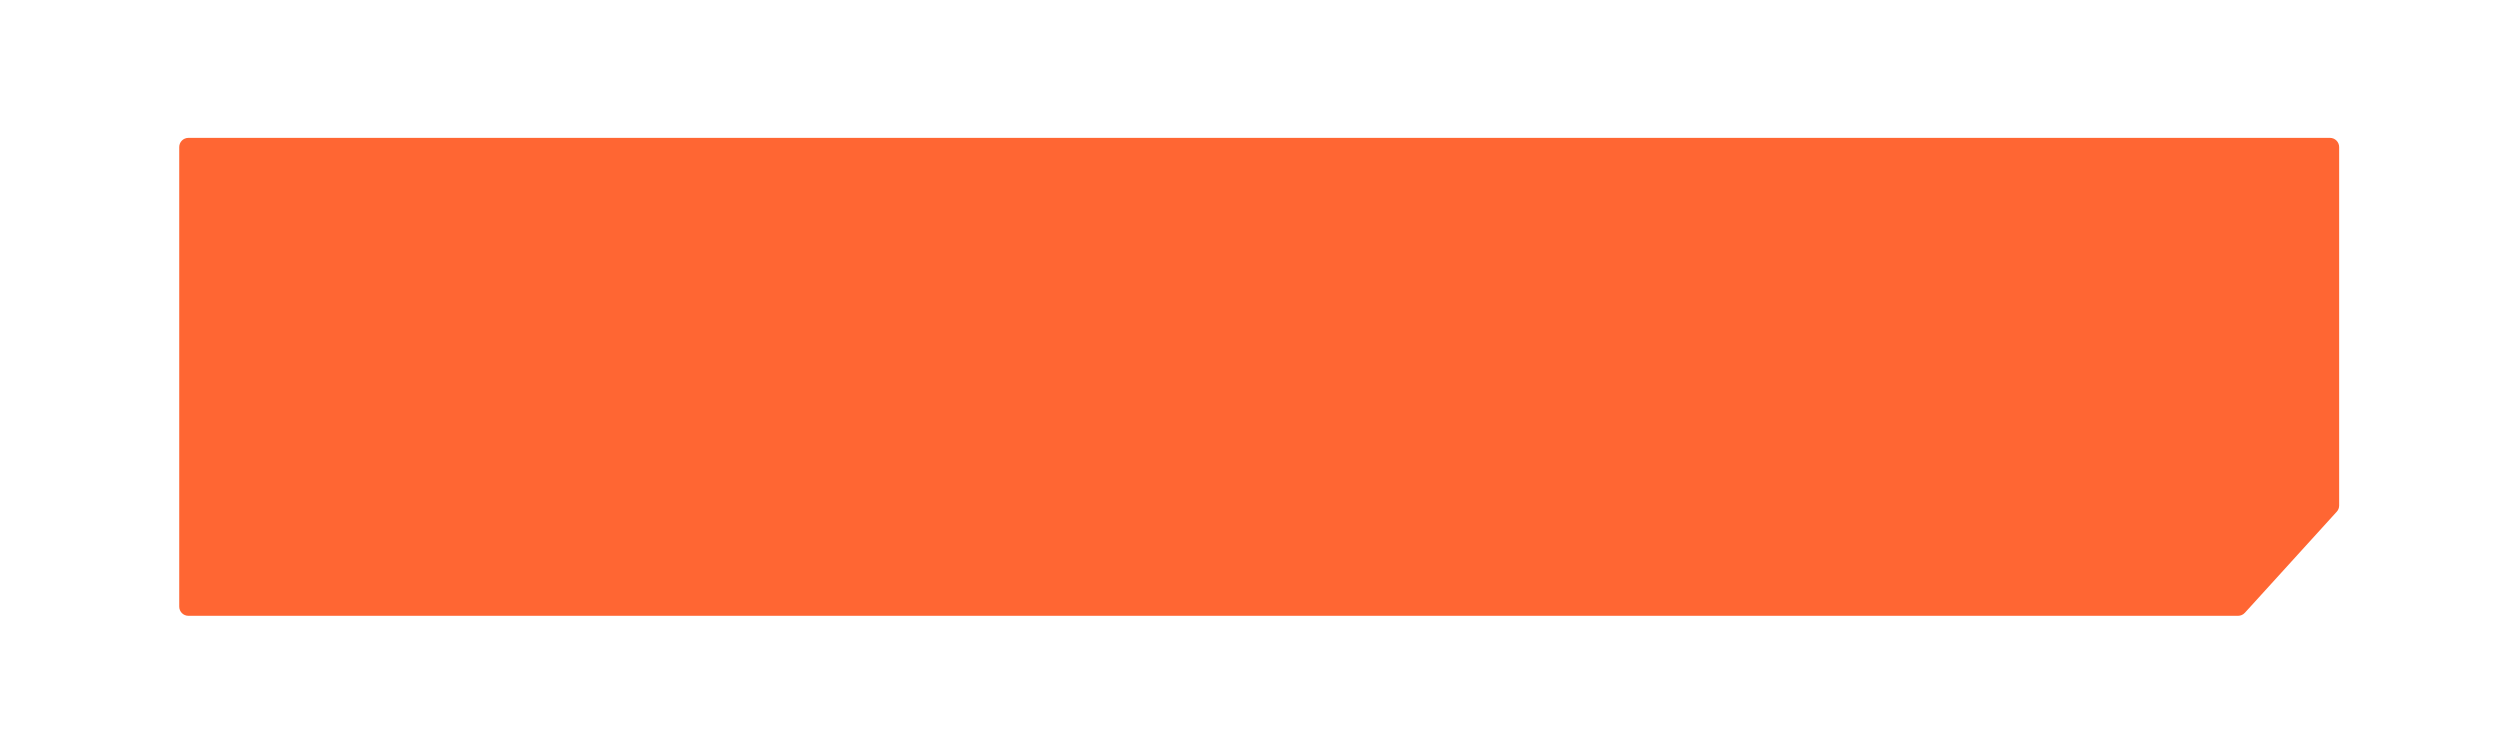 <svg width="272" height="82" viewBox="0 0 272 82" fill="none" xmlns="http://www.w3.org/2000/svg">
<g filter="url(#filter0_d_50_208)">
<path d="M19.5 14.5C19.224 14.5 19 14.724 19 15V65C19 65.276 19.224 65.5 19.5 65.5H242.5C242.641 65.5 242.775 65.441 242.87 65.336L252.87 54.336C252.954 54.244 253 54.124 253 54V15C253 14.724 252.776 14.5 252.5 14.5H19.5Z" fill="#FF6633" stroke="#FF6633" stroke-linejoin="round"/>
</g>
<defs>
<filter id="filter0_d_50_208" x="-14" y="0" width="302" height="82" filterUnits="userSpaceOnUse" color-interpolation-filters="sRGB">
<feFlood flood-opacity="0" result="BackgroundImageFix"/>
<feColorMatrix in="SourceAlpha" type="matrix" values="0 0 0 0 0 0 0 0 0 0 0 0 0 0 0 0 0 0 127 0" result="hardAlpha"/>
<feOffset dx="1" dy="1"/>
<feGaussianBlur stdDeviation="7.5"/>
<feComposite in2="hardAlpha" operator="out"/>
<feColorMatrix type="matrix" values="0 0 0 0 1 0 0 0 0 0.4 0 0 0 0 0.2 0 0 0 1 0"/>
<feBlend mode="color-burn" in2="BackgroundImageFix" result="effect1_dropShadow_50_208"/>
<feBlend mode="normal" in="SourceGraphic" in2="effect1_dropShadow_50_208" result="shape"/>
</filter>
</defs>
</svg>
